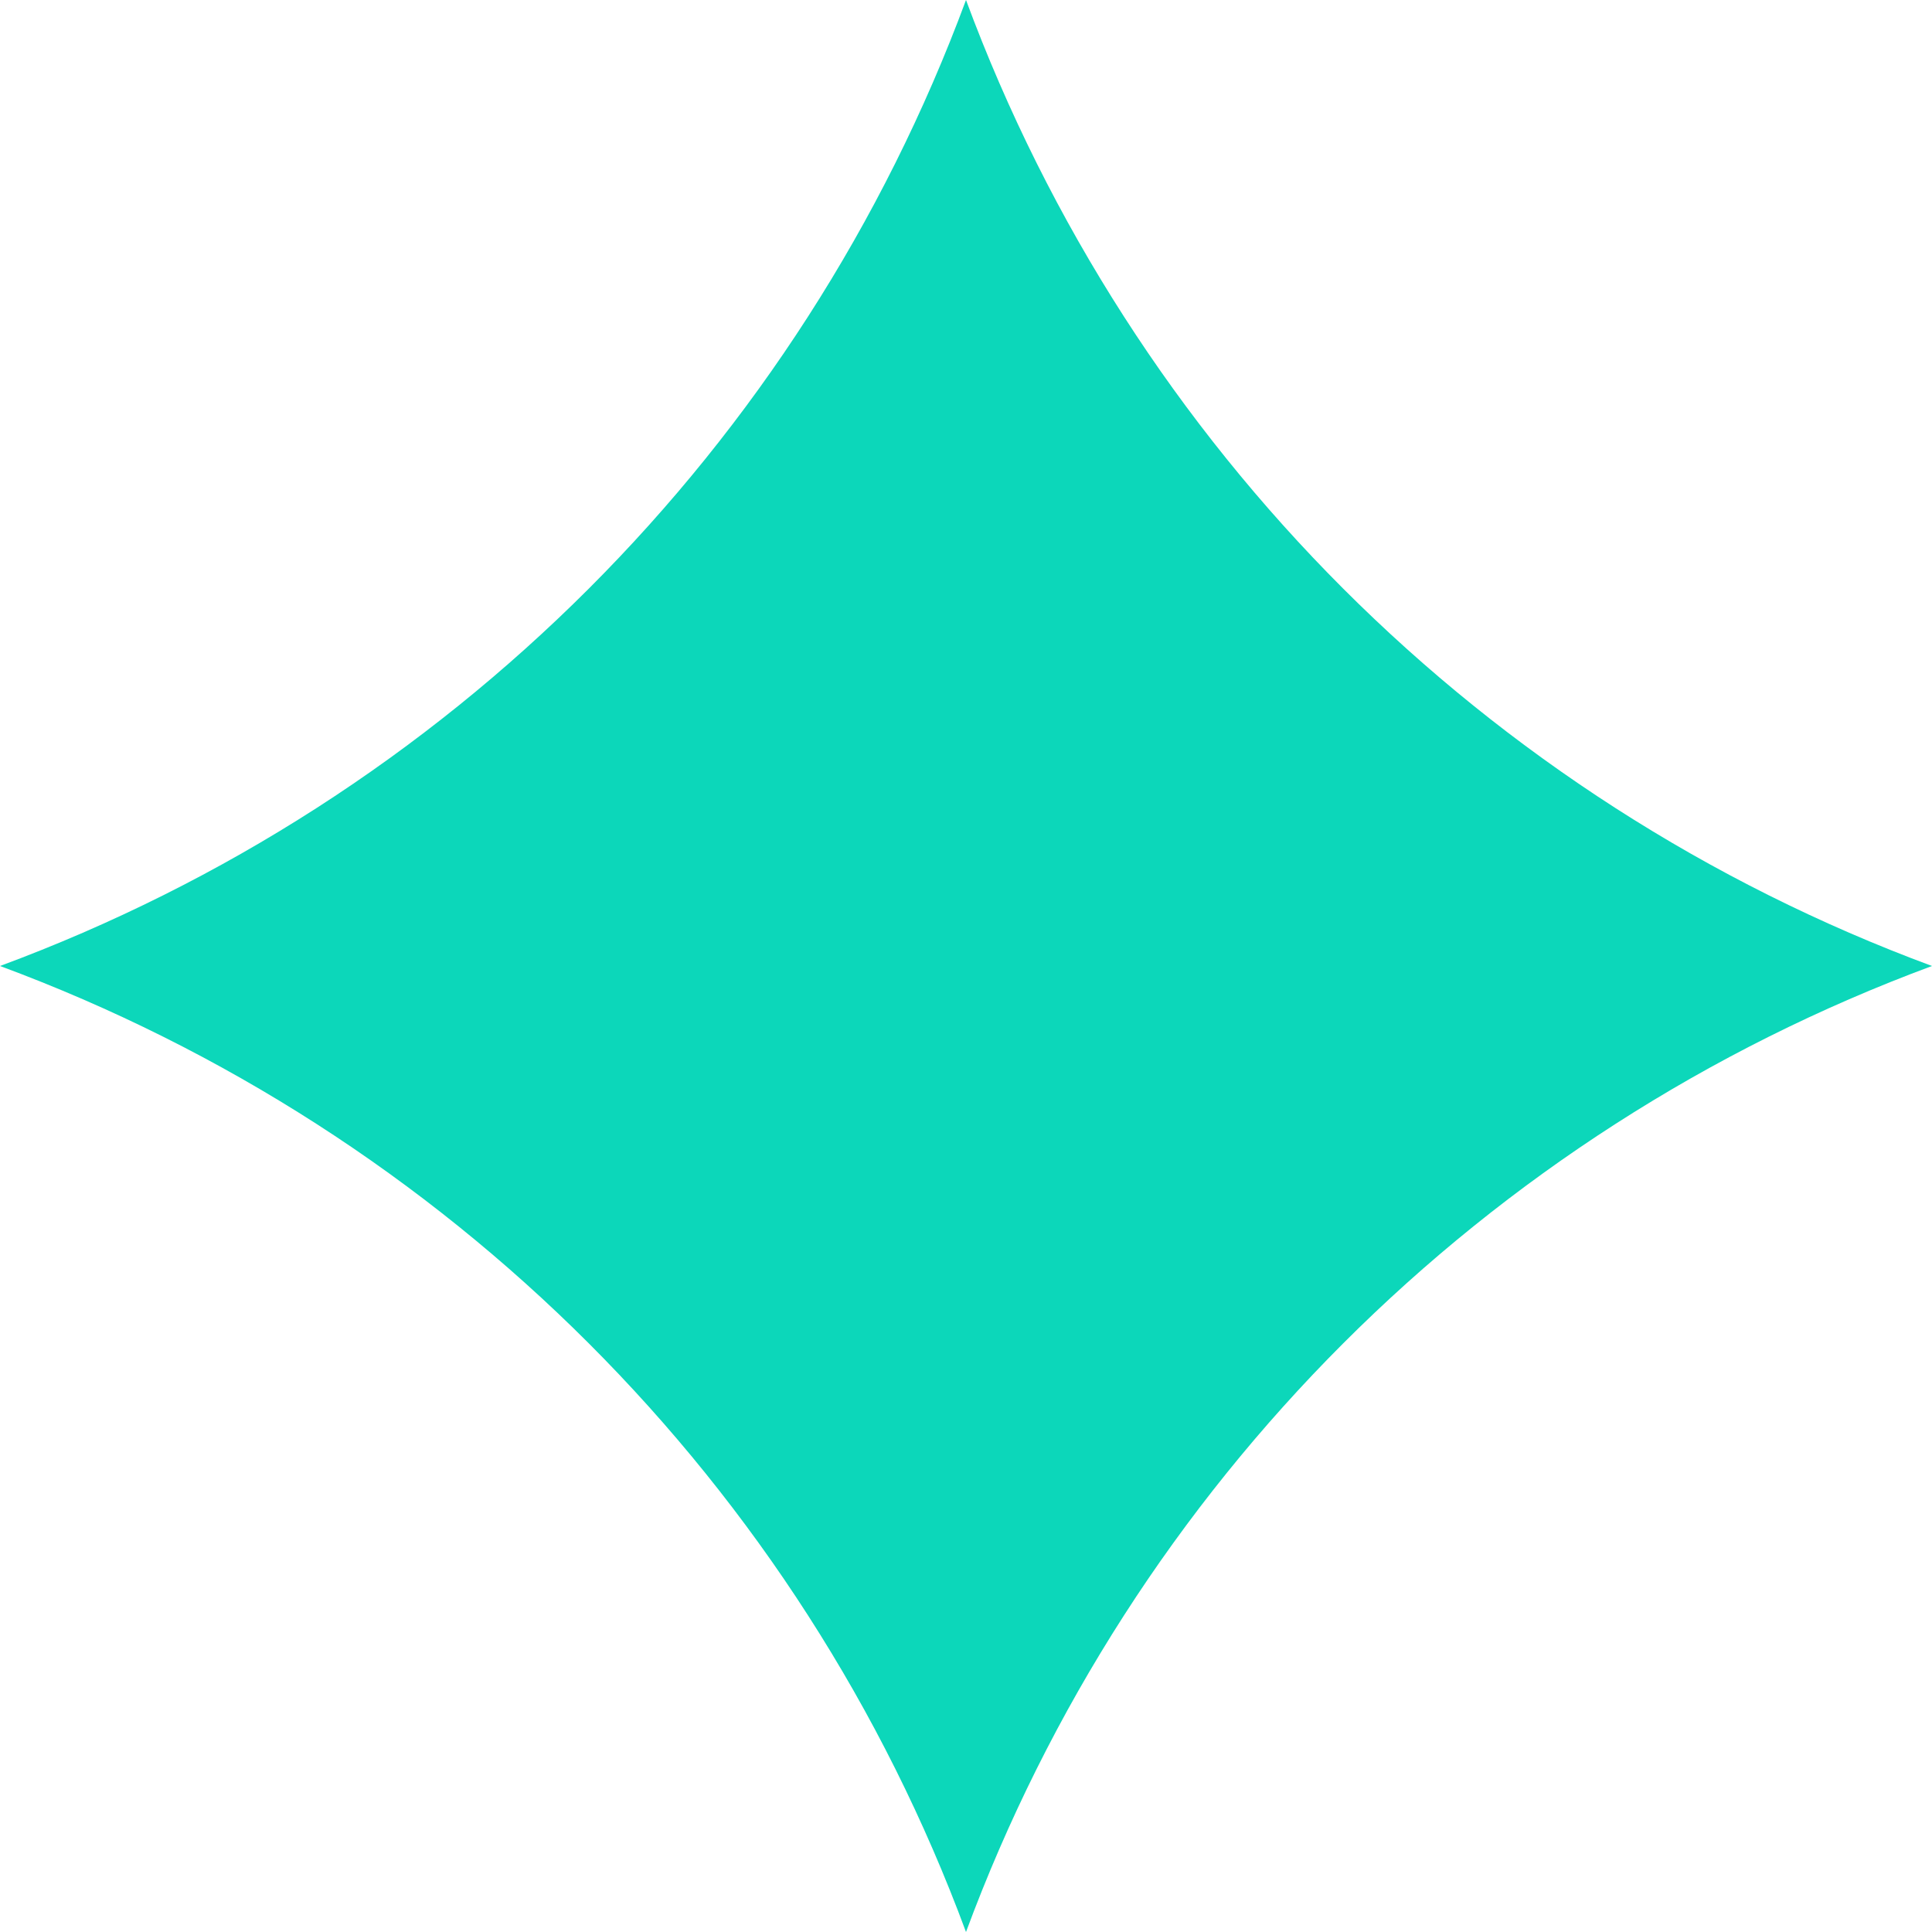 <svg width="12" height="12" viewBox="0 0 12 12" fill="none" xmlns="http://www.w3.org/2000/svg">
<path d="M6 0C7.029 2.78 9.22 4.971 12 6C9.22 7.029 7.029 9.22 6 12C4.971 9.22 2.78 7.029 0 6C2.78 4.971 4.971 2.78 6 0Z" fill="#0CD7BA"/>
</svg>
